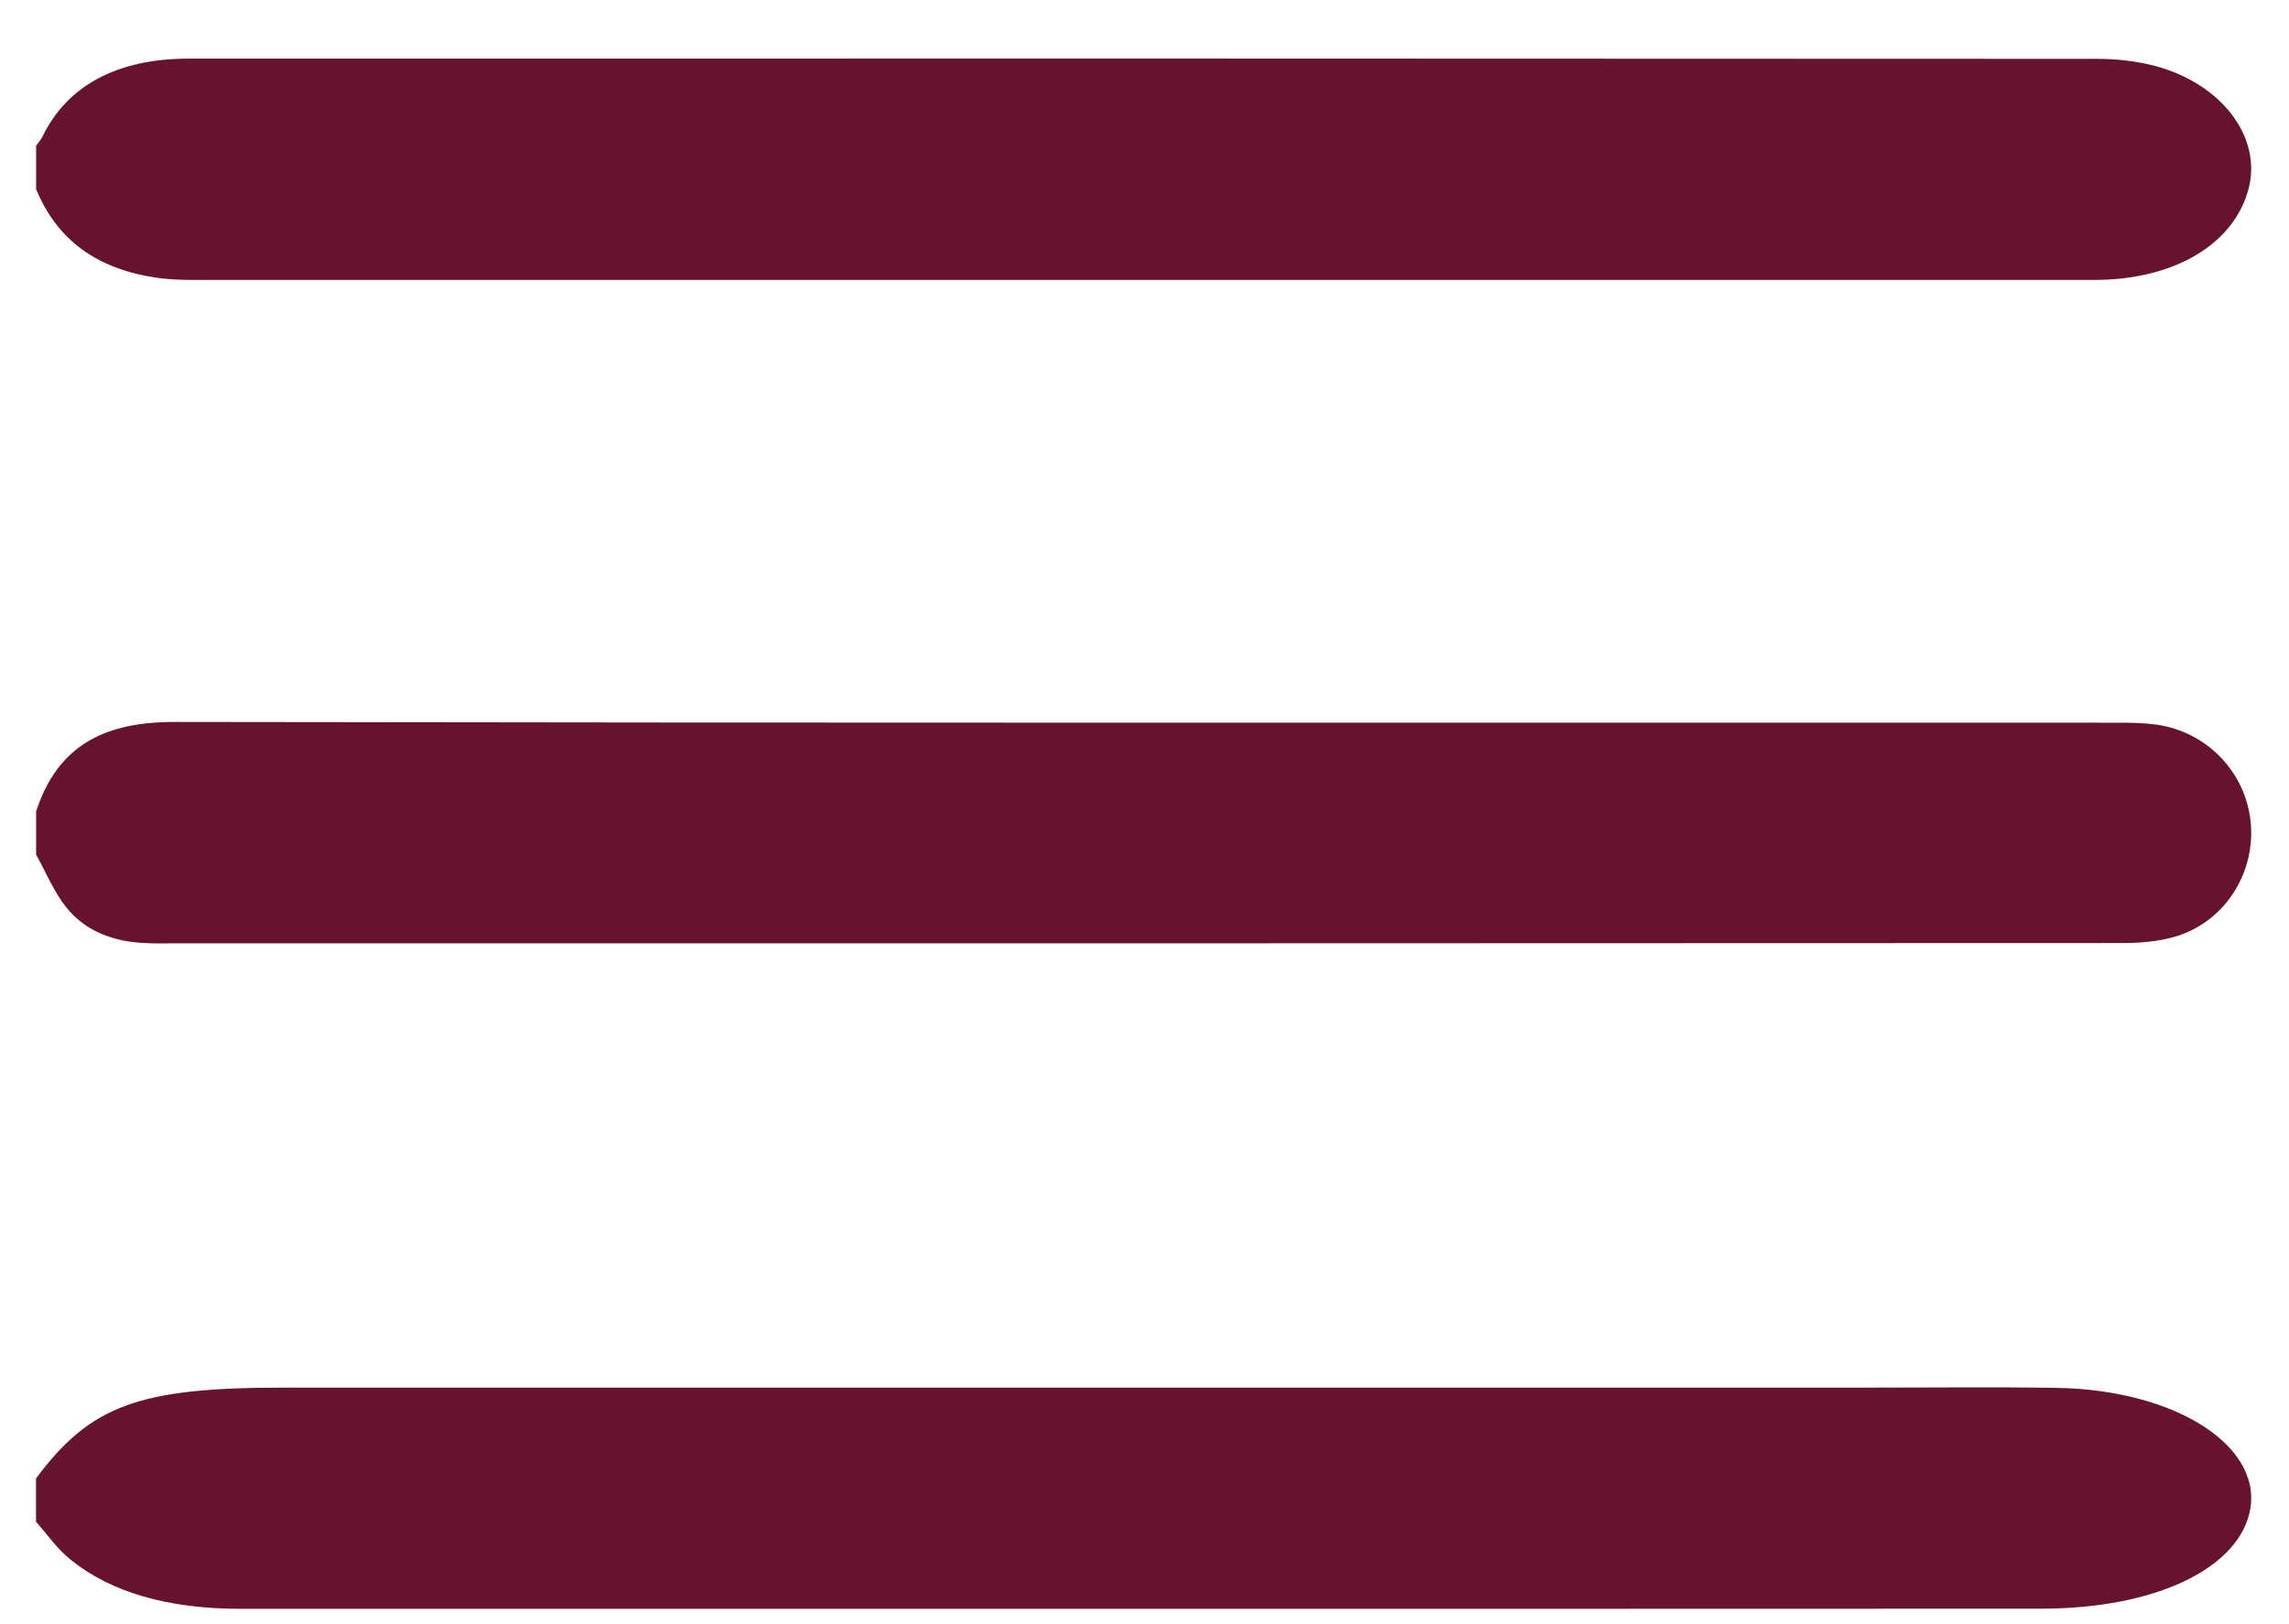<svg width="31" height="22" viewBox="0 0 31 22" fill="none" xmlns="http://www.w3.org/2000/svg">
<g clip-path="url(#clip0_121_447)">
<path d="M0.488 11.574C0.623 11.816 0.729 12.082 0.902 12.296C1.166 12.622 1.546 12.755 1.963 12.774C2.09 12.781 2.217 12.778 2.344 12.778C11.141 12.778 19.938 12.779 28.736 12.774C28.986 12.774 29.248 12.753 29.485 12.679C30.141 12.471 30.547 11.817 30.481 11.137C30.415 10.46 29.886 9.908 29.202 9.815C29.039 9.793 28.871 9.789 28.706 9.789C19.928 9.787 11.15 9.794 2.373 9.779C1.44 9.777 0.785 10.078 0.489 10.992V11.575L0.488 11.574Z" fill="#67132F"/>
<path d="M0.488 2.561C0.741 3.169 1.211 3.617 2.083 3.756C2.259 3.785 2.444 3.792 2.624 3.792C11.202 3.793 19.78 3.793 28.359 3.792C29.452 3.792 30.265 3.303 30.456 2.543C30.627 1.86 30.096 1.144 29.207 0.899C28.956 0.83 28.675 0.797 28.408 0.797C19.792 0.792 11.174 0.792 2.557 0.794C1.583 0.794 0.907 1.163 0.575 1.851C0.554 1.894 0.518 1.933 0.489 1.973V2.561H0.488Z" fill="#67132F"/>
<path d="M0.488 20.613C0.642 20.785 0.763 20.969 0.956 21.126C1.502 21.569 2.276 21.792 3.256 21.792C5.652 21.792 8.048 21.792 10.444 21.792C16.178 21.792 21.91 21.793 27.643 21.79C29.138 21.79 30.252 21.282 30.457 20.523C30.7 19.622 29.497 18.822 27.841 18.799C26.99 18.786 26.137 18.796 25.286 18.796C18.133 18.796 10.98 18.796 3.827 18.796C1.881 18.796 1.224 19.037 0.488 20.026V20.613Z" fill="#67132F"/>
</g>
<defs>
<clipPath id="clip0_121_447">
<rect width="31" height="22" fill="white" transform="matrix(-1 0 0 1 31 0)"/>
</clipPath>
</defs>
</svg>
